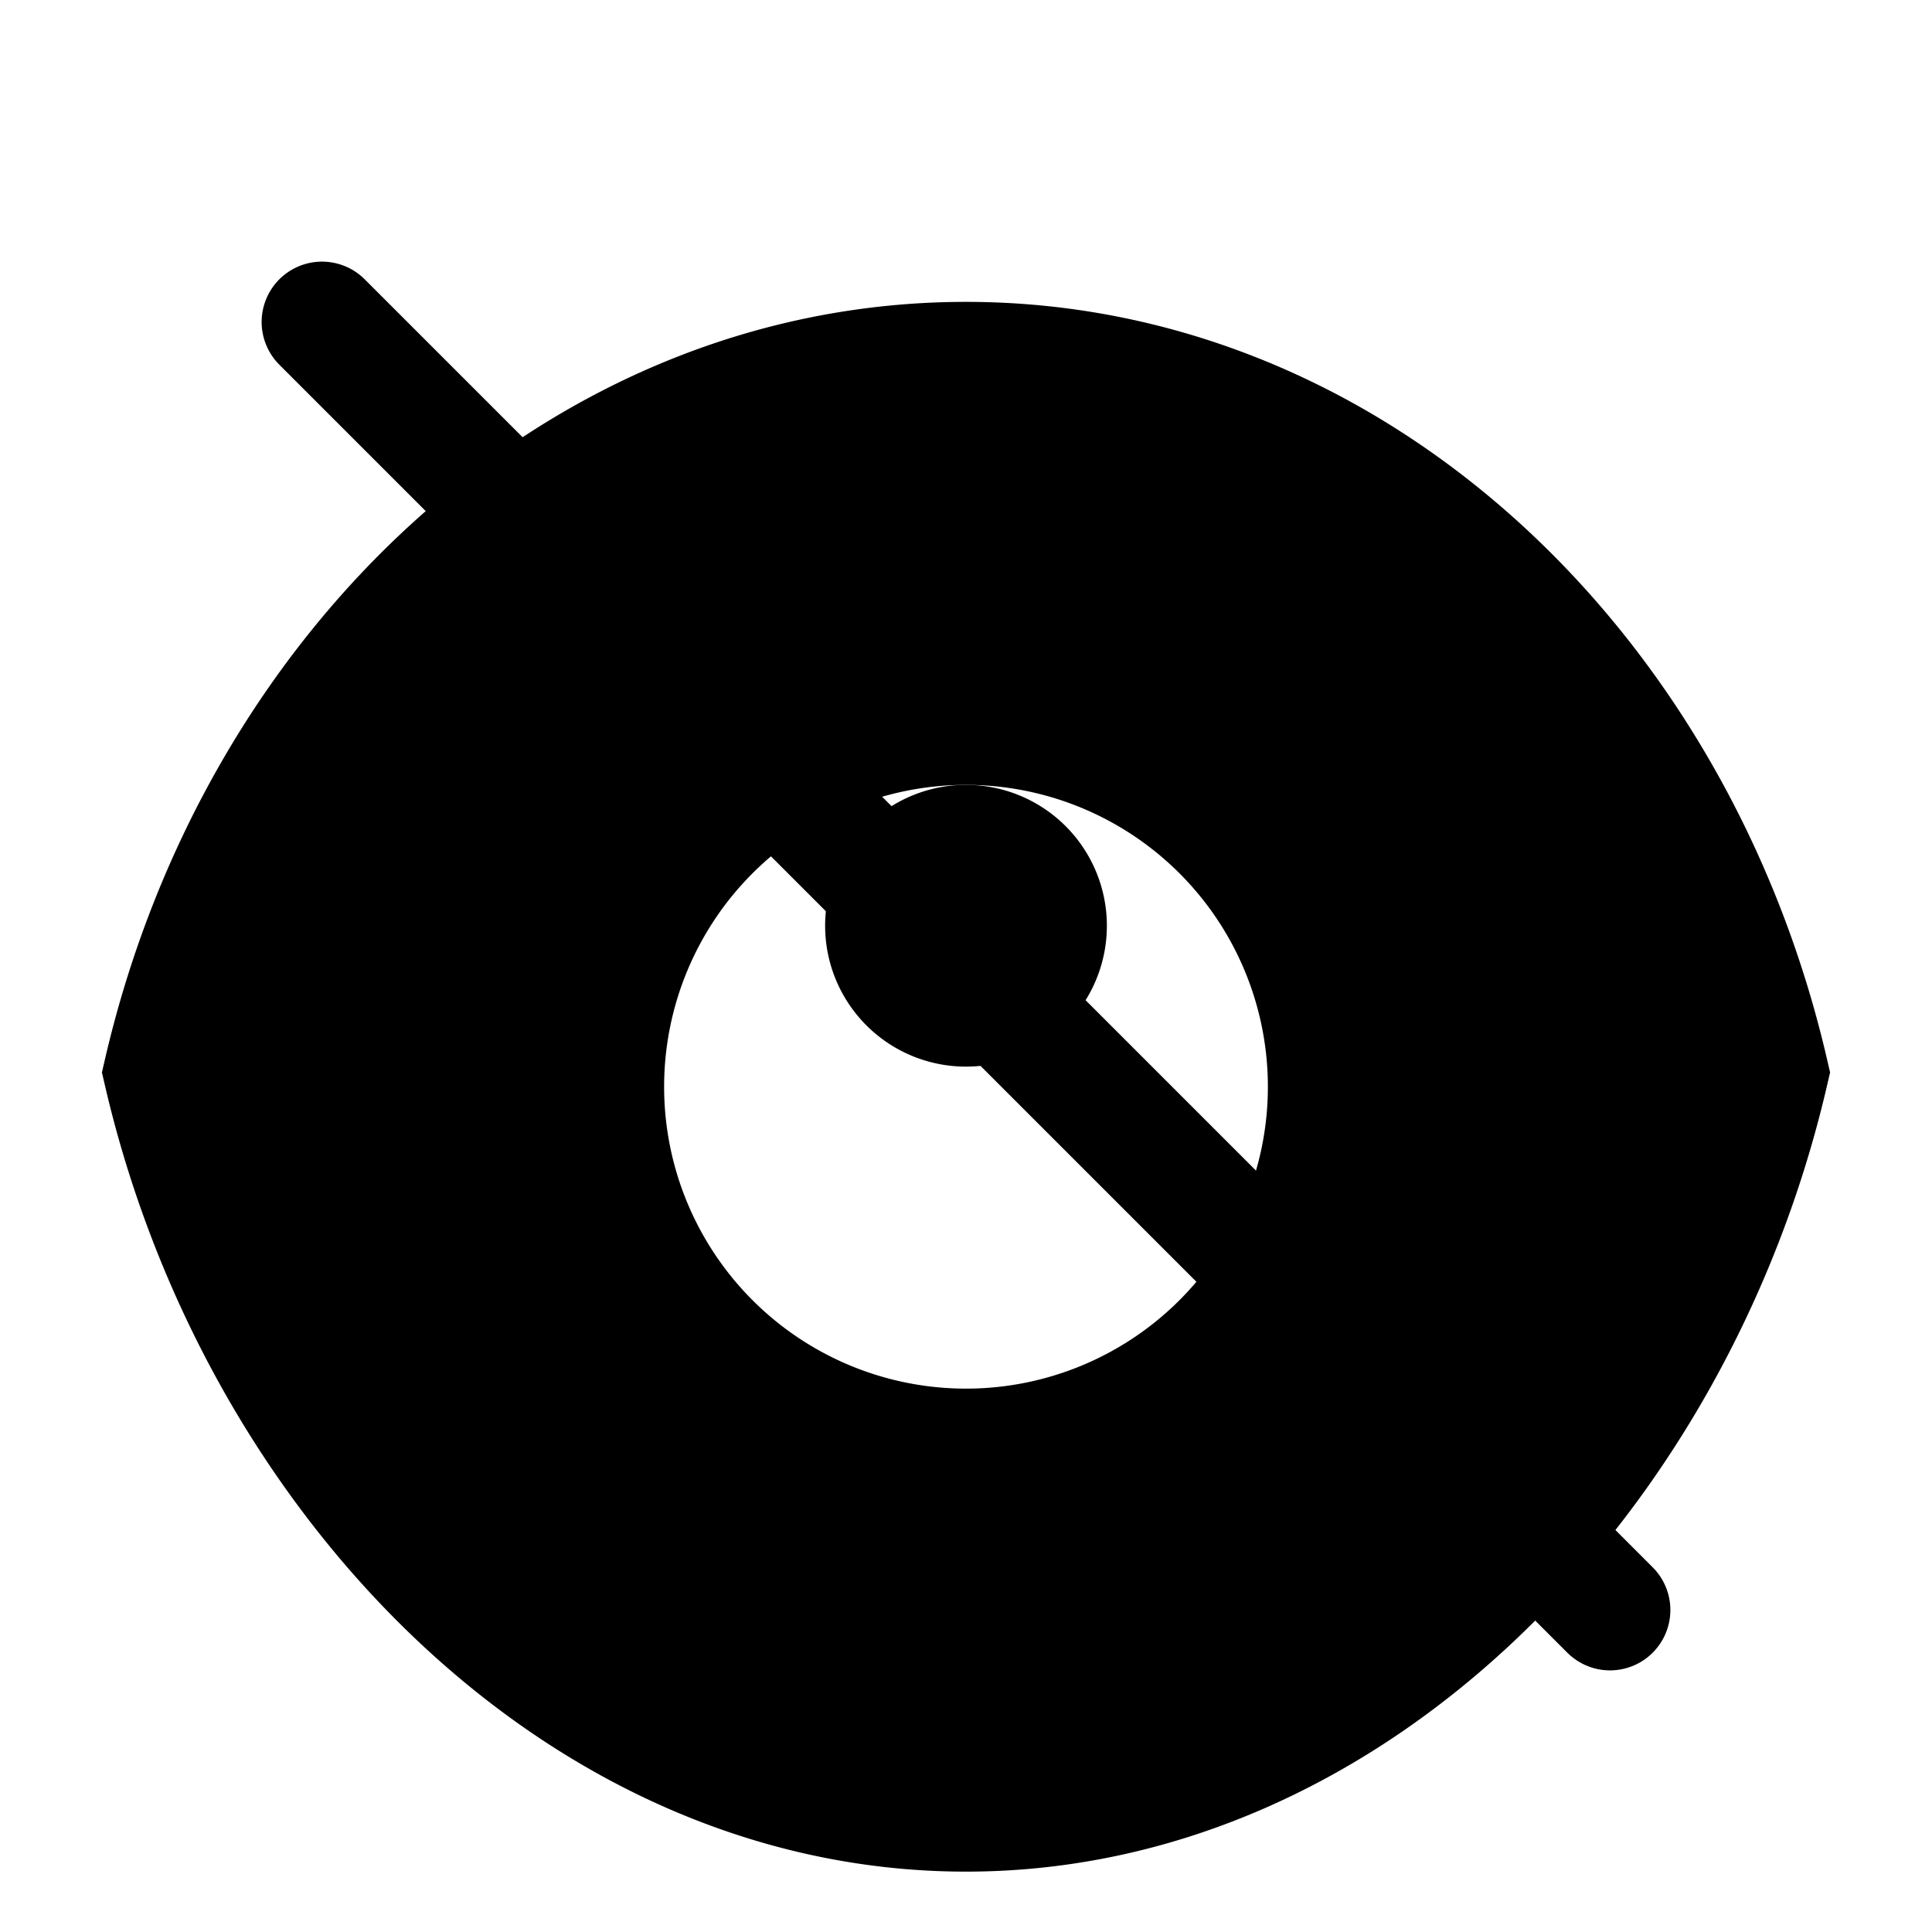<svg xmlns="http://www.w3.org/2000/svg" viewBox="0 0 24 24" fill="none" stroke-width="1.5"
     stroke="currentColor"
>
    <path d="M12 4.5c-4.8 0-8.8 3.8-9.964 8.822C3.203 18.344 7.203 22.5 12 22.5s8.797-4.156 9.964-9.178C20.8 8.3 16.8 4.5 12 4.5zm0 13.5a4.5 4.5 0 110-9 4.5 4.5 0 010 9z" fill="currentColor"/>
    <path d="M12 12.5a1 1 0 100-2 1 1 0 000 2z" fill="currentColor"/>
    <line x1="4" y1="4" x2="20" y2="20" stroke="currentColor" stroke-width="1.5" stroke-linecap="round"/>
</svg>